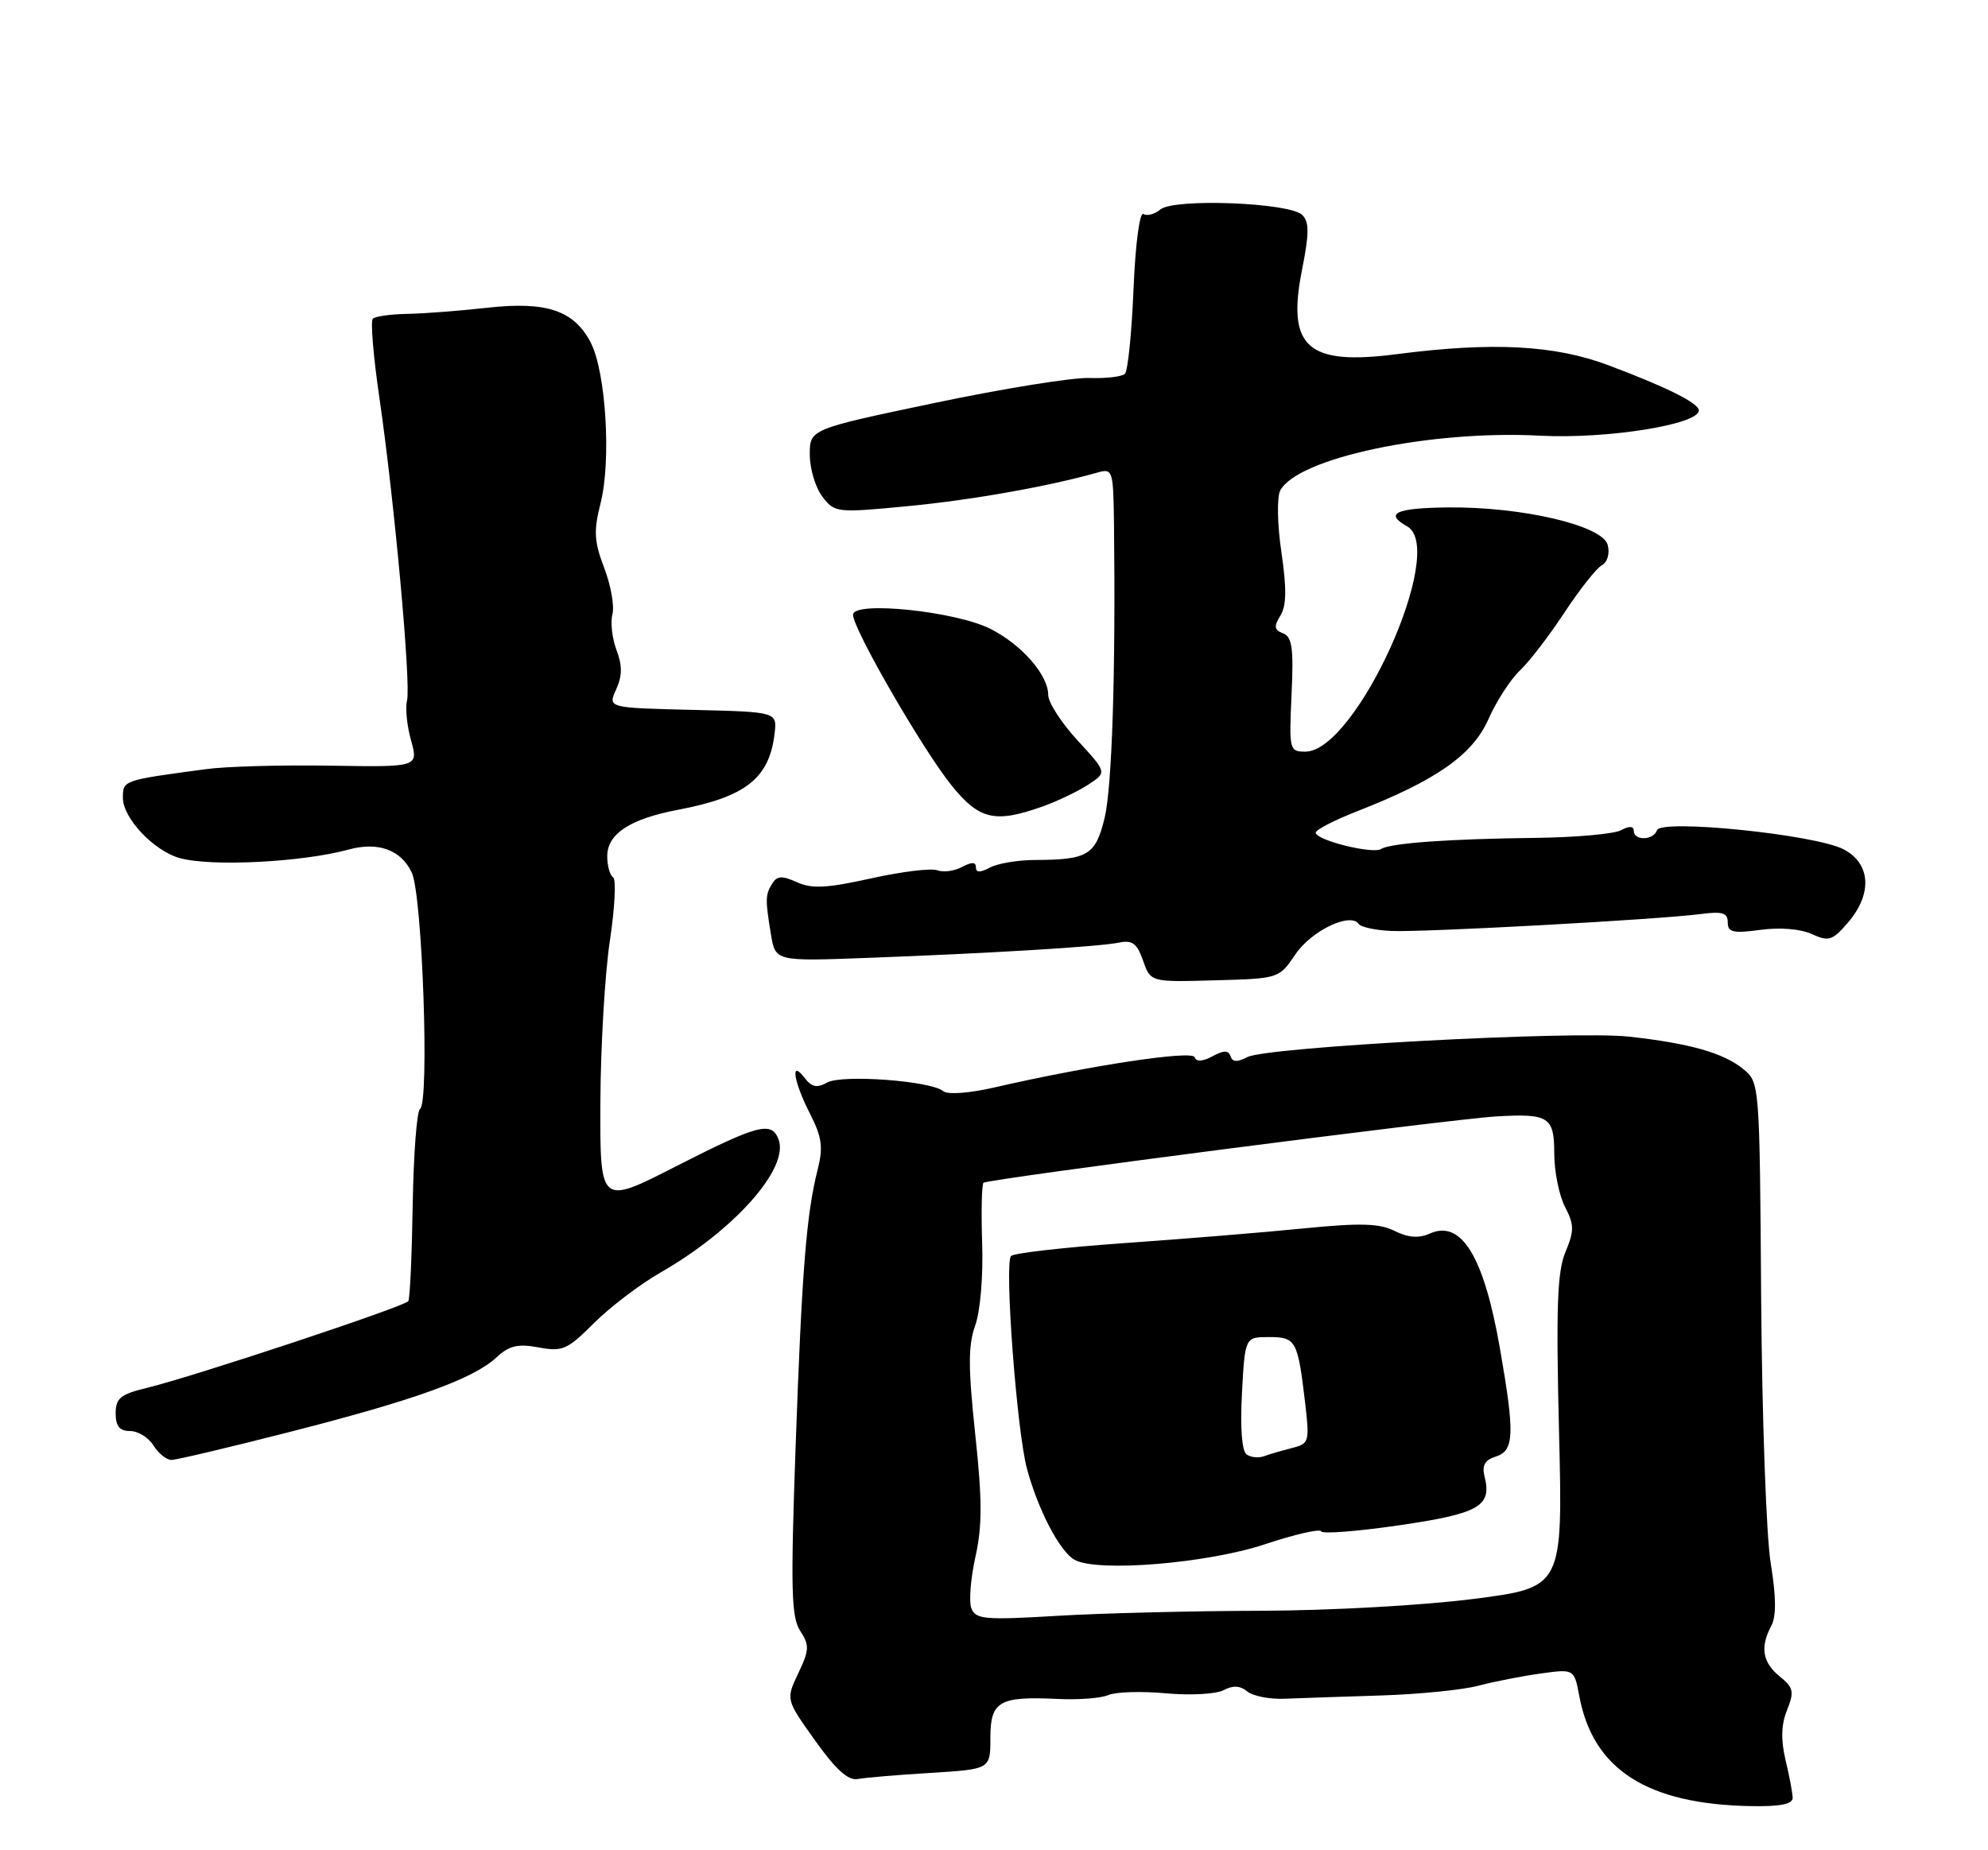<?xml version="1.0" encoding="UTF-8" standalone="no"?>
<!DOCTYPE svg PUBLIC "-//W3C//DTD SVG 1.1//EN" "http://www.w3.org/Graphics/SVG/1.1/DTD/svg11.dtd" >
<svg xmlns="http://www.w3.org/2000/svg" xmlns:xlink="http://www.w3.org/1999/xlink" version="1.1" viewBox="0 0 275 256">
 <g >
 <path fill="currentColor"
d=" M 247.98 248.75 C 247.96 248.06 247.52 245.70 246.99 243.50 C 246.33 240.71 246.39 238.62 247.20 236.61 C 248.22 234.06 248.10 233.50 246.18 231.95 C 243.80 230.01 243.45 227.90 245.02 224.96 C 245.73 223.64 245.70 220.93 244.94 216.27 C 244.33 212.55 243.74 196.06 243.62 179.63 C 243.41 149.78 243.41 149.75 241.11 147.89 C 238.37 145.67 233.69 144.35 225.33 143.43 C 217.63 142.59 175.20 144.86 172.55 146.26 C 171.16 146.99 170.49 146.96 170.22 146.15 C 169.93 145.30 169.30 145.30 167.72 146.15 C 166.34 146.89 165.48 146.93 165.26 146.28 C 164.93 145.28 150.80 147.42 137.51 150.47 C 134.03 151.27 131.07 151.48 130.47 150.97 C 128.75 149.54 116.47 148.64 114.43 149.78 C 113.02 150.57 112.28 150.42 111.32 149.16 C 109.30 146.49 109.74 149.57 112.03 154.06 C 113.69 157.31 113.89 158.73 113.12 161.77 C 111.54 168.01 110.93 175.69 110.06 200.06 C 109.36 219.86 109.45 223.76 110.69 225.65 C 111.99 227.63 111.96 228.29 110.43 231.51 C 108.70 235.15 108.70 235.15 112.75 240.82 C 115.60 244.83 117.34 246.40 118.65 246.15 C 119.67 245.96 124.21 245.57 128.75 245.30 C 137.00 244.79 137.00 244.79 137.00 240.46 C 137.00 235.38 138.21 234.68 146.32 235.07 C 149.17 235.21 152.32 234.97 153.32 234.53 C 154.32 234.09 157.90 233.98 161.27 234.29 C 164.65 234.60 168.25 234.40 169.27 233.85 C 170.55 233.17 171.56 233.22 172.53 234.03 C 173.31 234.67 175.64 235.13 177.72 235.04 C 179.80 234.96 185.78 234.75 191.00 234.59 C 196.22 234.43 202.30 233.82 204.50 233.24 C 206.70 232.66 210.58 231.90 213.13 231.55 C 217.76 230.91 217.76 230.91 218.47 234.71 C 220.38 244.86 227.88 249.65 242.25 249.90 C 246.25 249.97 247.99 249.62 247.98 248.75 Z  M 40.22 198.09 C 57.49 193.68 65.50 190.78 68.69 187.80 C 70.44 186.18 71.63 185.90 74.50 186.43 C 77.80 187.05 78.49 186.75 82.16 183.07 C 84.39 180.85 88.52 177.70 91.35 176.08 C 101.60 170.21 109.22 161.61 107.69 157.63 C 106.72 155.10 104.84 155.60 93.52 161.37 C 83.00 166.75 83.00 166.75 83.05 152.62 C 83.08 144.86 83.67 134.76 84.36 130.19 C 85.05 125.62 85.25 121.65 84.81 121.38 C 84.36 121.11 84.00 119.79 84.00 118.46 C 84.00 115.37 87.16 113.30 93.81 112.04 C 103.16 110.26 106.42 107.69 107.15 101.50 C 107.50 98.50 107.50 98.50 95.79 98.22 C 84.07 97.94 84.07 97.94 85.23 95.40 C 86.08 93.52 86.10 92.09 85.28 89.94 C 84.68 88.33 84.42 86.10 84.72 84.98 C 85.01 83.86 84.50 80.98 83.58 78.58 C 82.18 74.91 82.10 73.47 83.09 69.57 C 84.57 63.67 83.81 51.45 81.71 47.39 C 79.40 42.94 75.58 41.66 67.33 42.59 C 63.57 43.01 58.63 43.39 56.33 43.43 C 54.04 43.47 51.90 43.77 51.57 44.10 C 51.24 44.43 51.65 49.38 52.49 55.10 C 54.55 69.23 56.88 94.74 56.30 96.95 C 56.05 97.93 56.29 100.41 56.86 102.44 C 57.88 106.14 57.88 106.14 45.69 105.94 C 38.98 105.83 31.25 106.04 28.50 106.42 C 16.95 107.97 17.00 107.95 17.00 110.41 C 17.00 113.21 21.33 117.78 24.91 118.74 C 29.35 119.94 41.83 119.29 48.25 117.54 C 52.30 116.43 55.49 117.59 56.96 120.73 C 58.43 123.84 59.43 152.62 58.10 153.44 C 57.66 153.71 57.21 159.66 57.09 166.65 C 56.98 173.65 56.71 179.67 56.48 180.03 C 56.03 180.76 26.80 190.46 20.25 192.05 C 16.68 192.91 16.00 193.47 16.00 195.54 C 16.00 197.33 16.54 198.00 17.99 198.00 C 19.09 198.00 20.55 198.90 21.23 200.00 C 21.92 201.10 23.04 202.00 23.71 202.00 C 24.39 202.00 31.82 200.24 40.22 198.09 Z  M 179.21 132.02 C 181.42 128.76 186.82 126.18 187.96 127.85 C 188.26 128.28 190.30 128.72 192.50 128.81 C 196.99 129.01 229.46 127.23 235.25 126.47 C 238.27 126.07 239.00 126.30 239.00 127.62 C 239.00 129.00 239.74 129.17 243.50 128.66 C 246.19 128.29 249.04 128.52 250.61 129.23 C 252.97 130.31 253.47 130.15 255.62 127.66 C 259.05 123.67 258.79 119.46 255.00 117.50 C 251.05 115.46 229.74 113.29 229.21 114.87 C 228.74 116.29 226.00 116.36 226.00 114.96 C 226.00 114.29 225.39 114.25 224.24 114.87 C 223.28 115.39 217.99 115.86 212.49 115.93 C 200.35 116.07 192.38 116.65 191.04 117.47 C 189.86 118.21 182.00 116.24 182.00 115.21 C 182.00 114.81 184.59 113.48 187.75 112.24 C 198.67 107.98 203.71 104.44 205.89 99.52 C 206.98 97.04 208.95 94.00 210.26 92.76 C 211.57 91.52 214.34 87.91 216.42 84.74 C 218.50 81.58 220.82 78.64 221.57 78.22 C 222.36 77.78 222.71 76.59 222.39 75.39 C 221.69 72.71 210.51 70.09 200.25 70.21 C 193.06 70.29 191.46 71.04 194.65 72.83 C 200.26 75.96 187.59 104.00 180.57 104.00 C 178.36 104.00 178.31 103.76 178.66 96.11 C 178.96 89.71 178.74 88.11 177.49 87.63 C 176.26 87.16 176.19 86.68 177.11 85.19 C 177.96 83.84 178.00 81.48 177.26 76.42 C 176.69 72.56 176.62 68.78 177.09 67.88 C 179.44 63.37 197.82 59.48 213.00 60.28 C 222.24 60.77 235.00 58.74 235.00 56.79 C 235.00 55.79 230.60 53.58 222.50 50.54 C 215.06 47.74 206.47 47.29 193.24 49.00 C 180.87 50.61 177.98 48.06 180.10 37.39 C 181.11 32.29 181.12 30.72 180.14 29.74 C 178.43 28.03 162.41 27.41 160.52 28.98 C 159.73 29.64 158.68 29.92 158.17 29.61 C 157.65 29.28 157.06 33.74 156.80 40.01 C 156.55 46.05 156.02 51.31 155.61 51.72 C 155.21 52.12 152.99 52.38 150.69 52.30 C 148.39 52.21 138.74 53.77 129.25 55.76 C 112.00 59.38 112.00 59.38 112.02 62.94 C 112.03 64.90 112.82 67.51 113.78 68.75 C 115.46 70.94 115.77 70.97 125.50 70.04 C 134.34 69.20 144.99 67.31 151.75 65.40 C 153.94 64.78 154.00 64.97 154.10 72.63 C 154.34 92.98 153.83 108.92 152.80 113.18 C 151.54 118.33 150.49 118.96 143.18 118.99 C 140.81 118.99 138.00 119.47 136.93 120.04 C 135.58 120.76 135.00 120.75 135.00 120.00 C 135.00 119.25 134.42 119.24 133.07 119.96 C 132.01 120.53 130.47 120.73 129.64 120.41 C 128.81 120.10 124.68 120.60 120.48 121.54 C 114.38 122.89 112.30 123.00 110.25 122.07 C 108.23 121.15 107.51 121.17 106.86 122.20 C 105.86 123.76 105.84 124.42 106.64 129.26 C 107.26 133.01 107.26 133.01 119.88 132.54 C 137.20 131.89 152.05 130.99 154.79 130.42 C 156.63 130.04 157.29 130.53 158.12 132.91 C 159.16 135.89 159.16 135.89 168.04 135.64 C 176.92 135.40 176.93 135.40 179.21 132.02 Z  M 144.24 111.58 C 146.30 110.84 149.14 109.48 150.56 108.55 C 153.13 106.87 153.13 106.87 149.07 102.46 C 146.83 100.03 145.00 97.20 145.00 96.16 C 145.00 93.40 141.36 89.23 137.05 87.03 C 132.23 84.57 118.00 83.10 118.00 85.06 C 118.00 87.04 127.71 103.85 131.69 108.75 C 135.49 113.43 137.66 113.92 144.24 111.58 Z  M 134.37 222.53 C 134.01 221.60 134.27 218.39 134.93 215.41 C 135.88 211.16 135.88 207.52 134.90 198.41 C 133.92 189.20 133.92 186.11 134.90 183.40 C 135.60 181.46 136.02 176.55 135.86 172.03 C 135.72 167.65 135.80 163.88 136.05 163.65 C 136.60 163.13 200.68 154.84 207.00 154.47 C 214.26 154.05 215.00 154.52 215.00 159.62 C 215.00 162.08 215.67 165.39 216.48 166.97 C 217.77 169.46 217.78 170.28 216.55 173.23 C 215.41 175.94 215.24 180.91 215.66 198.13 C 216.19 219.64 216.19 219.64 203.84 221.23 C 196.95 222.12 183.99 222.84 174.50 222.87 C 165.15 222.89 152.44 223.20 146.26 223.57 C 136.23 224.17 134.96 224.06 134.37 222.53 Z  M 175.00 213.66 C 179.12 212.29 182.62 211.49 182.76 211.88 C 182.91 212.26 187.77 211.89 193.56 211.04 C 204.59 209.43 206.39 208.41 205.37 204.35 C 204.97 202.76 205.38 202.01 206.92 201.53 C 209.47 200.72 209.56 198.45 207.48 186.54 C 205.26 173.81 202.15 168.73 197.78 170.68 C 196.26 171.36 194.81 171.25 192.93 170.32 C 190.81 169.26 188.18 169.19 180.38 169.96 C 174.94 170.51 163.76 171.42 155.52 172.00 C 147.29 172.58 140.24 173.38 139.86 173.78 C 138.91 174.77 140.65 197.97 142.06 203.22 C 143.60 208.92 146.60 214.68 148.65 215.82 C 151.77 217.57 167.01 216.32 175.00 213.66 Z  M 172.44 201.24 C 171.79 200.78 171.54 197.54 171.80 192.75 C 172.22 185.00 172.22 185.00 175.54 185.00 C 179.28 185.00 179.52 185.45 180.54 194.12 C 181.17 199.51 181.10 199.76 178.69 200.36 C 177.31 200.71 175.58 201.21 174.84 201.49 C 174.10 201.76 173.02 201.65 172.44 201.24 Z "/>
</g>
</svg>